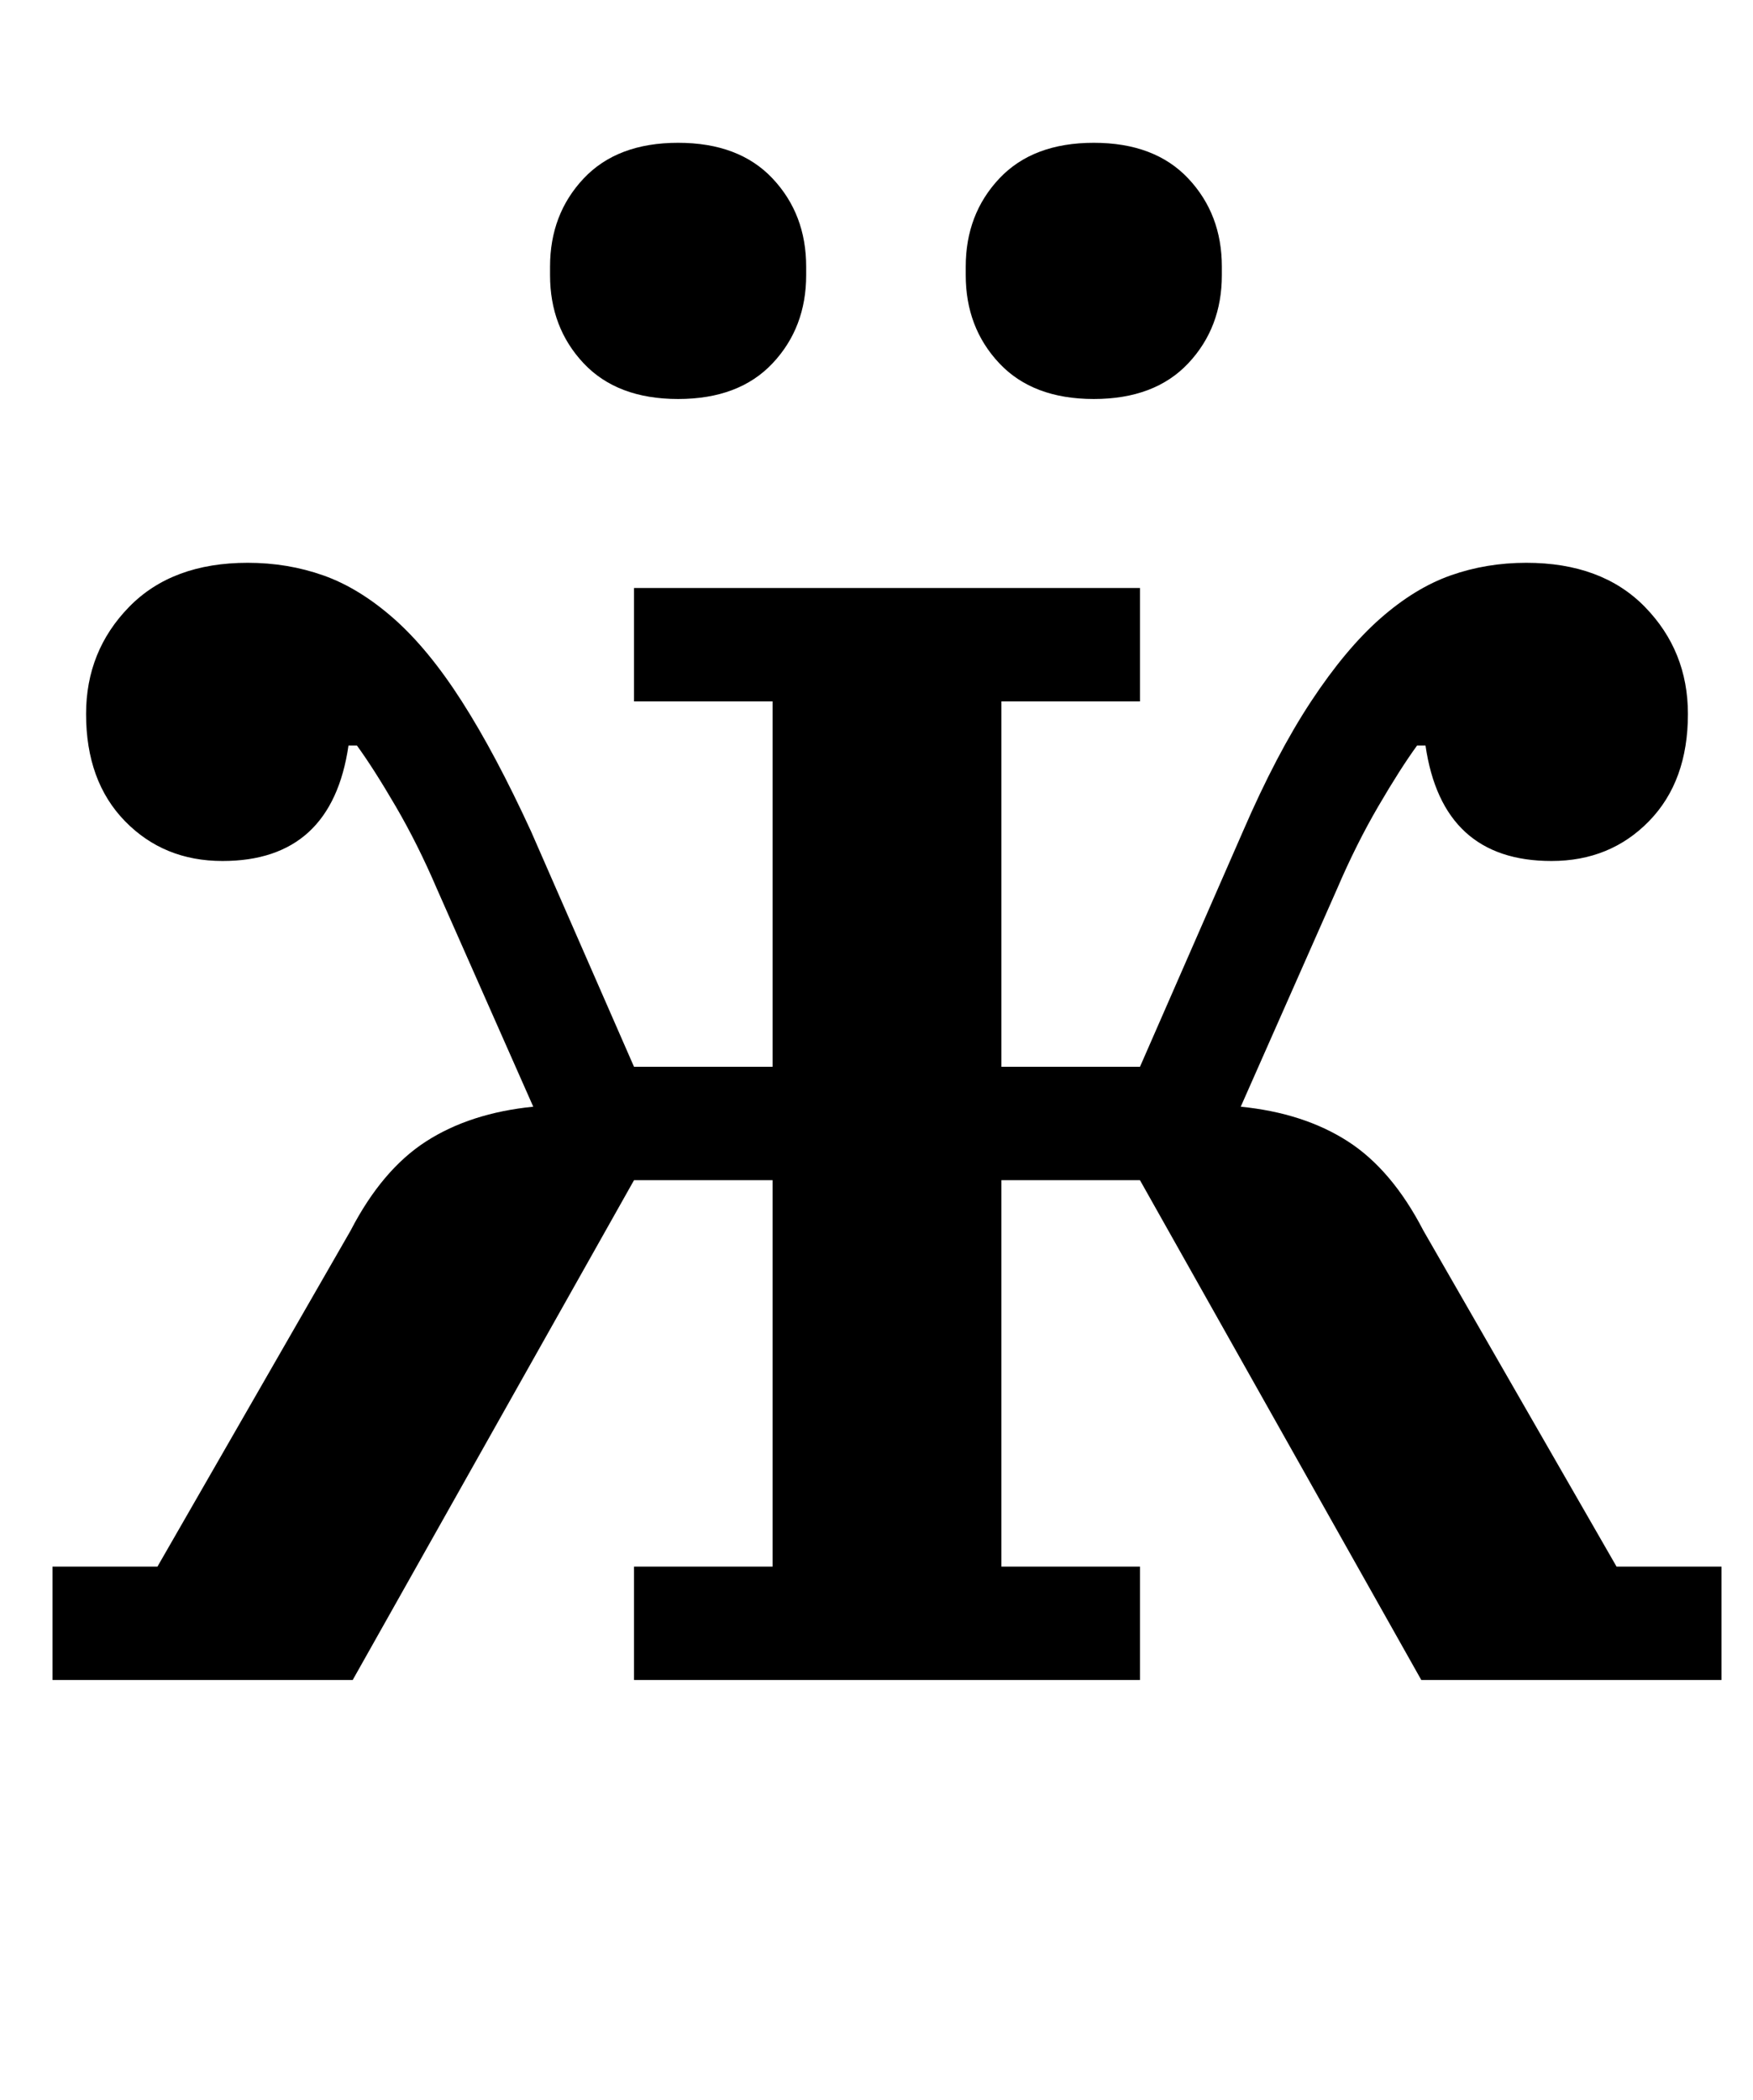 <?xml version="1.0" standalone="no"?>
<!DOCTYPE svg PUBLIC "-//W3C//DTD SVG 1.1//EN" "http://www.w3.org/Graphics/SVG/1.1/DTD/svg11.dtd" >
<svg xmlns="http://www.w3.org/2000/svg" xmlns:xlink="http://www.w3.org/1999/xlink" version="1.1" viewBox="-10 0 835 1000">
  <g transform="matrix(1 0 0 -1 0 800)">
   <path fill="currentColor"
d="M15 54h50l92 160q15 29 36 42.5t51 16.5l-46 104q-9 21 -19.5 39t-18.5 29h-4q-8 -55 -60 -55q-28 0 -46.5 19t-18.5 51q0 30 20.5 51t56.5 21q19 0 36 -6t33.5 -20.5t32.5 -39.5t33 -62l49 -112h66v174h-66v54h241v-54h-66v-174h66l49 112q16 37 32.5 62t33 39.5
t33.5 20.5t36 6q36 0 56.5 -21t20.5 -51q0 -32 -18.5 -51t-46.5 -19q-52 0 -60 55h-4q-8 -11 -18.5 -29t-19.5 -39l-46 -104q30 -3 51 -16.5t36 -42.5l92 -160h50v-54h-143l-134 238h-66v-184h66v-54h-241v54h66v184h-66l-134 -238h-143v54zM313 610q-29 0 -45 17t-16 42v4
q0 25 16 42t45 17t45 -17t16 -42v-4q0 -25 -16 -42t-45 -17zM511 610q-29 0 -45 17t-16 42v4q0 25 16 42t45 17t45 -17t16 -42v-4q0 -25 -16 -42t-45 -17z" />
  </g>

</svg>
